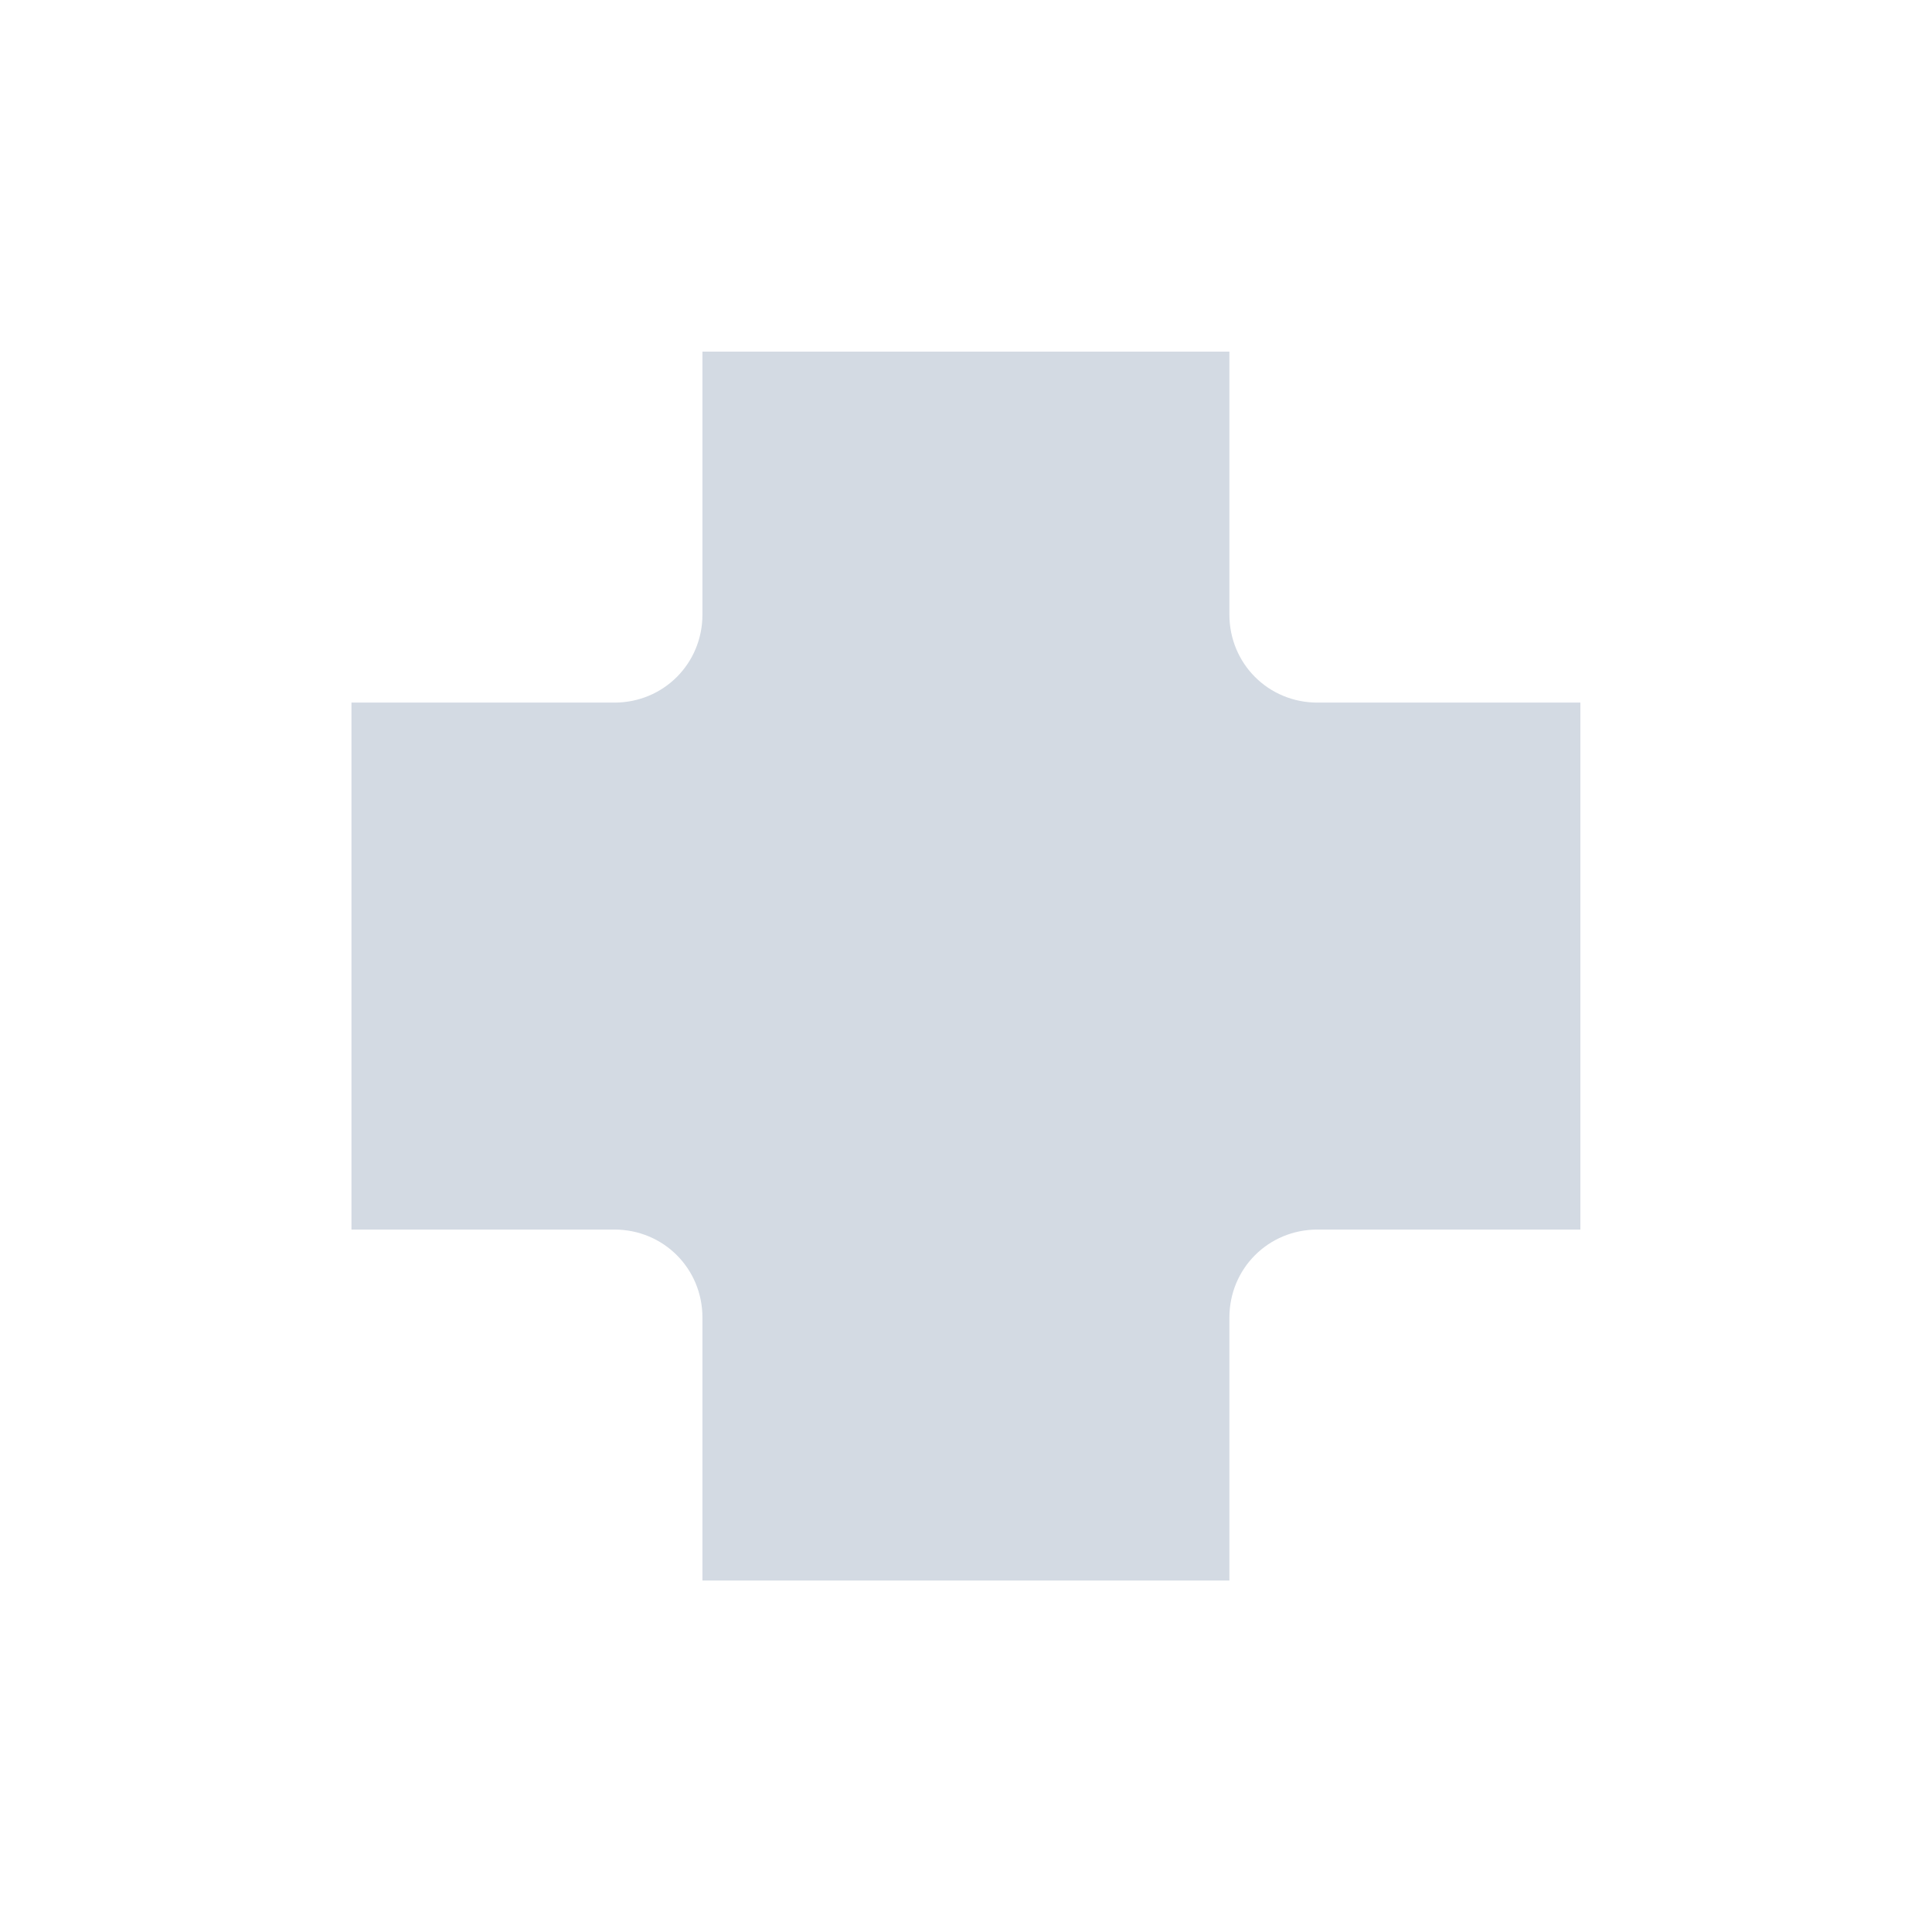 <svg height="12pt" viewBox="0 0 12 12" width="12pt" xmlns="http://www.w3.org/2000/svg"><path d="m4.363 2.184v1.633c0 .305-.242.547-.547.547h-1.633v3.273h1.633c.305 0 .547.242.547.547v1.633h3.273v-1.633c0-.305.242-.547.547-.547h1.633v-3.273h-1.633c-.305 0-.547-.242-.547-.547v-1.633zm0 0" fill="#d3dae3"/></svg>